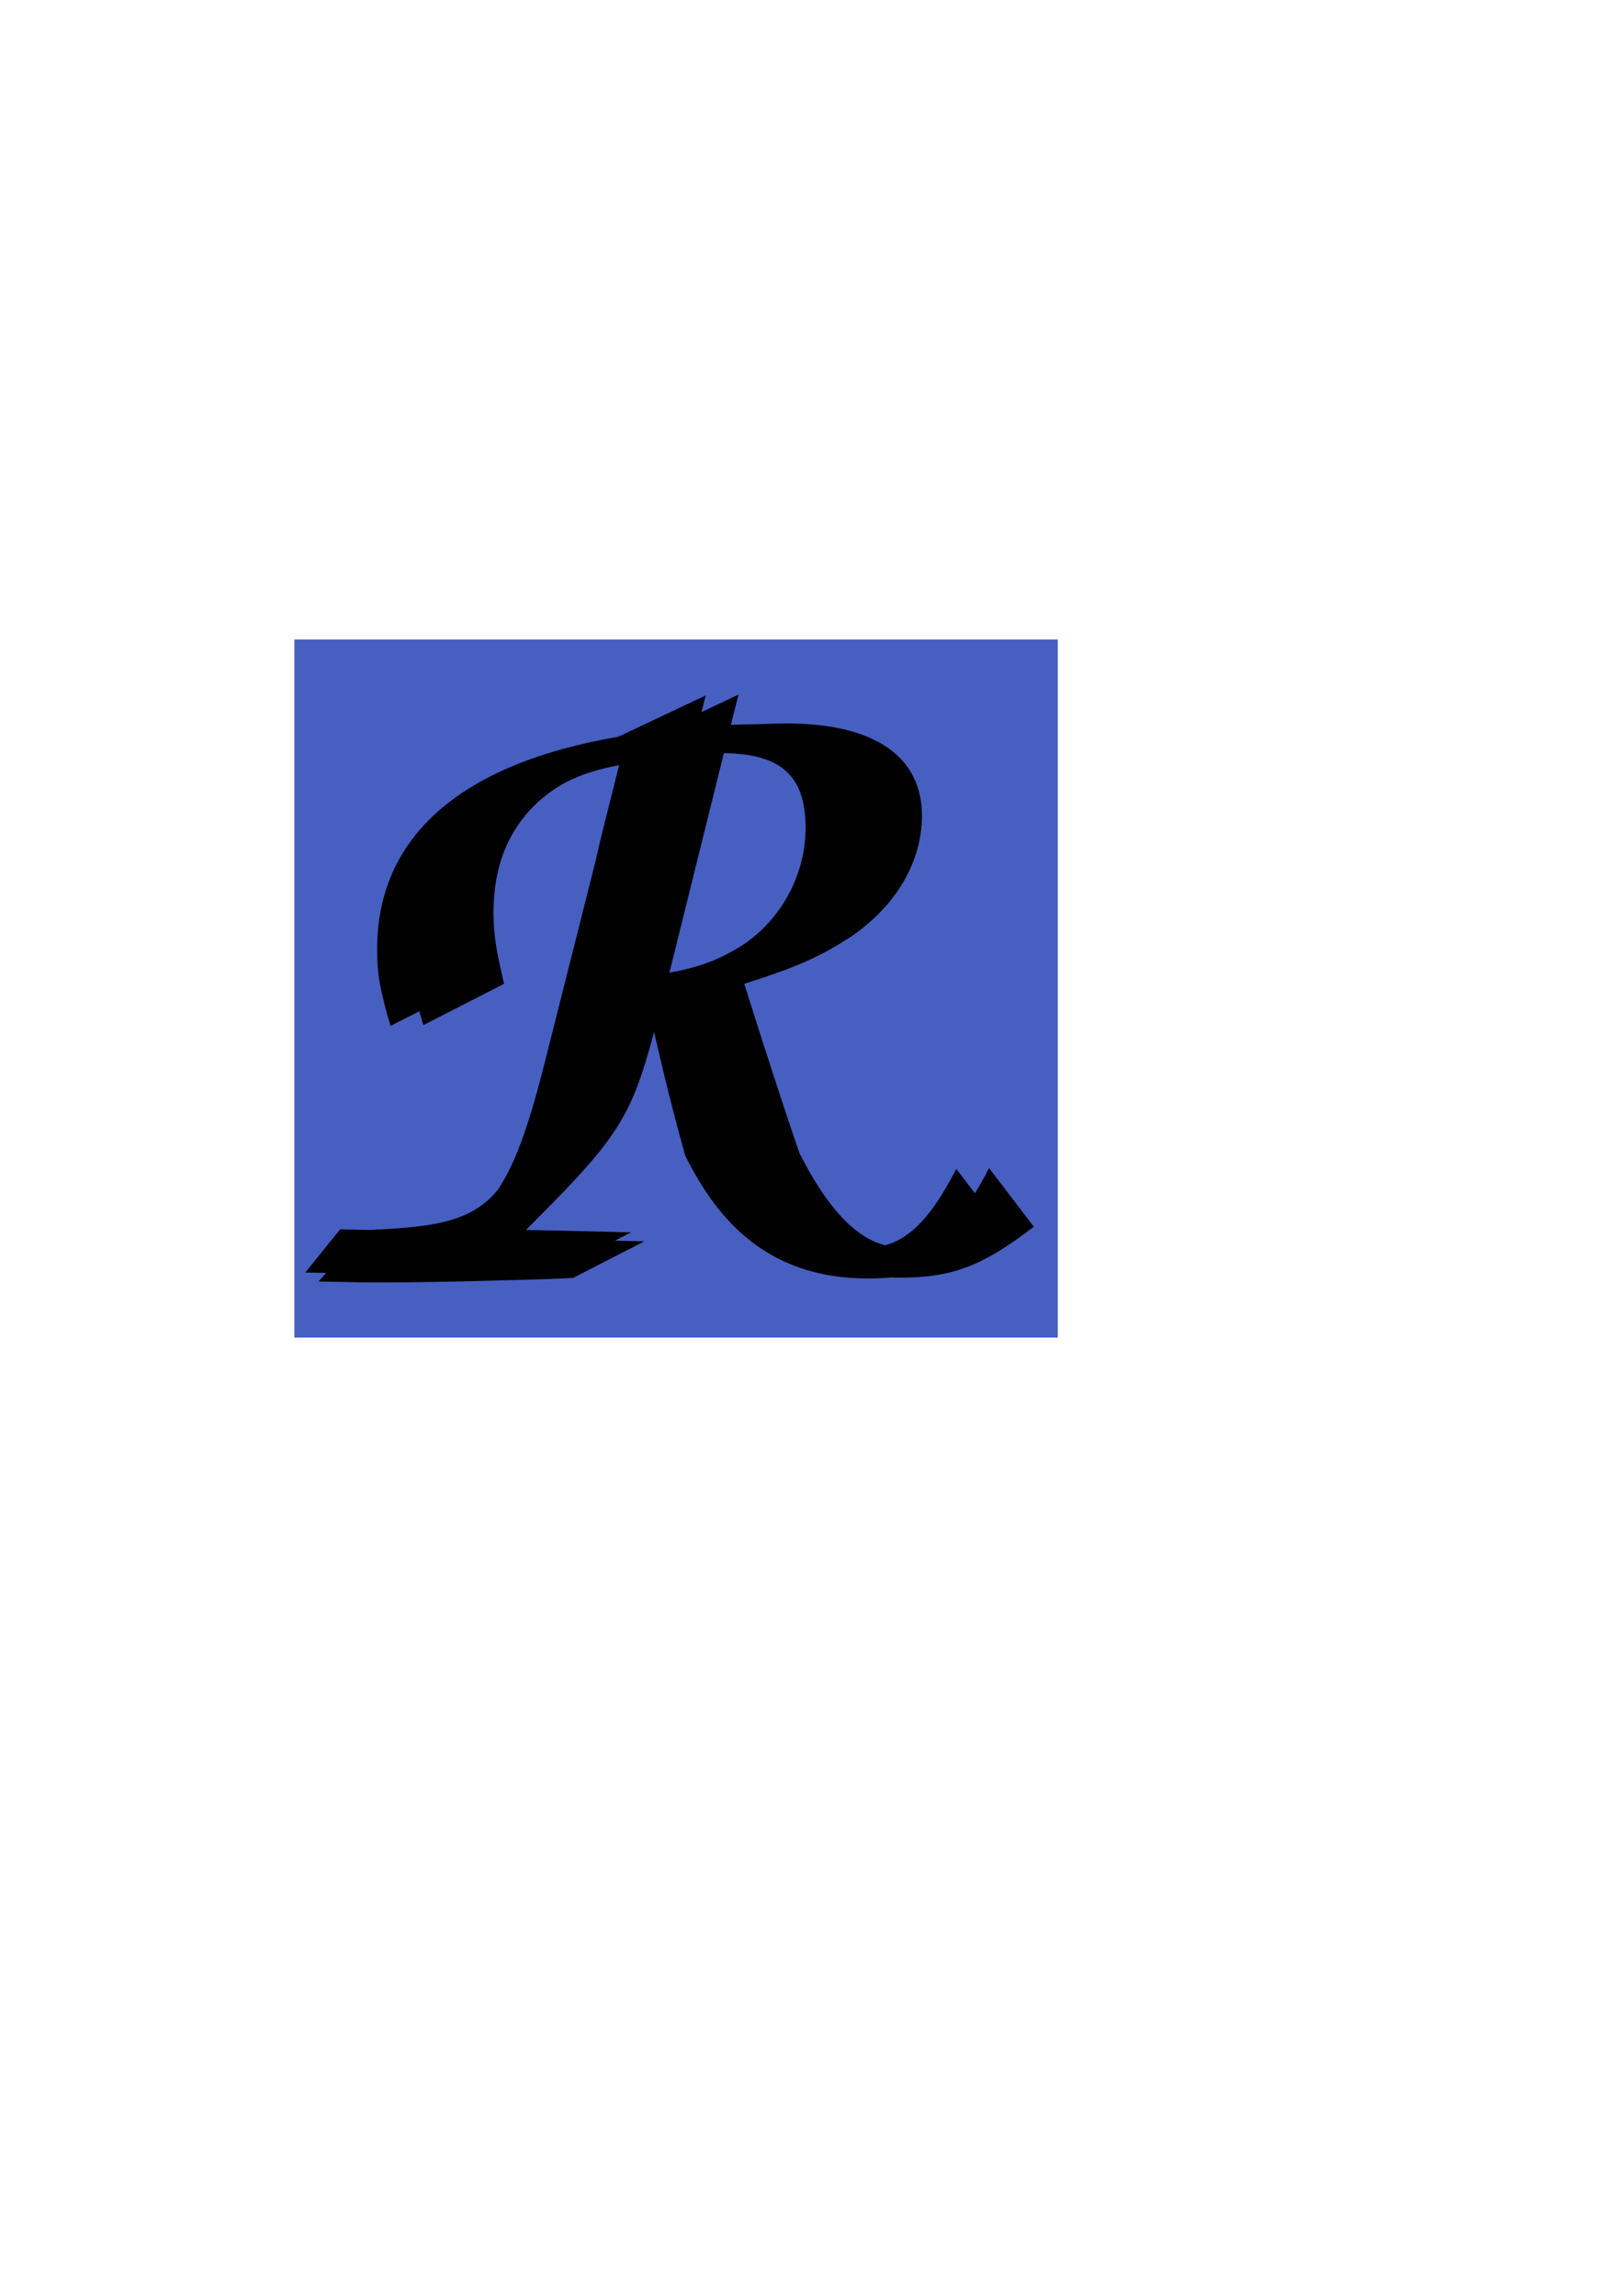<?xml version="1.0" encoding="UTF-8" standalone="no"?>
<!-- Created with Inkscape (http://www.inkscape.org/) -->

<svg
   xmlns:dc="http://purl.org/dc/elements/1.1/"
   xmlns:cc="http://creativecommons.org/ns#"
   xmlns:rdf="http://www.w3.org/1999/02/22-rdf-syntax-ns#"
   xmlns:svg="http://www.w3.org/2000/svg"
   xmlns="http://www.w3.org/2000/svg"
   xmlns:sodipodi="http://sodipodi.sourceforge.net/DTD/sodipodi-0.dtd"
   xmlns:inkscape="http://www.inkscape.org/namespaces/inkscape"
   width="744.094"
   height="1052.362"
   id="svg2"
   version="1.1"
   inkscape:version="0.47 r22583"
   sodipodi:docname="menuR.svg">
  <sodipodi:namedview
     id="base"
     pagecolor="#ffffff"
     bordercolor="#666666"
     borderopacity="1.0"
     inkscape:pageopacity="0.0"
     inkscape:pageshadow="2"
     inkscape:zoom="0.40599235"
     inkscape:cx="472.26801"
     inkscape:cy="534.14519"
     inkscape:document-units="px"
     inkscape:current-layer="layer1"
     showgrid="true"
     inkscape:window-width="1280"
     inkscape:window-height="745"
     inkscape:window-x="-2"
     inkscape:window-y="-3"
     inkscape:window-maximized="1"
     inkscape:snap-bbox="true"
     inkscape:snap-object-midpoints="true"
     inkscape:snap-page="false"
     inkscape:snap-center="true"
     inkscape:snap-nodes="true"
     inkscape:snap-global="true"
     showguides="false"
     inkscape:snap-grids="true"
     inkscape:snap-to-guides="false">
    <inkscape:grid
       id="grid3998"
       type="xygrid" />
  </sodipodi:namedview>
  <defs
     id="defs4">
    <inkscape:perspective
       id="perspective10"
       inkscape:persp3d-origin="372.04724 : 350.78739 : 1"
       inkscape:vp_z="799.51424 : -210.286 : 1"
       inkscape:vp_y="0 : 1000 : 0"
       inkscape:vp_x="0 : 526.18109 : 1"
       sodipodi:type="inkscape:persp3d" />
    <inkscape:perspective
       sodipodi:type="inkscape:persp3d"
       inkscape:vp_x="0 : 0.5 : 1"
       inkscape:vp_y="0 : 1000 : 0"
       inkscape:vp_z="1 : 0.5 : 1"
       inkscape:persp3d-origin="0.5 : 0.33333333 : 1"
       id="perspective2882" />
    <inkscape:perspective
       sodipodi:type="inkscape:persp3d"
       inkscape:vp_x="0 : 0.5 : 1"
       inkscape:vp_y="0 : 1000 : 0"
       inkscape:vp_z="1 : 0.5 : 1"
       inkscape:persp3d-origin="0.5 : 0.33333333 : 1"
       id="perspective2914" />
    <inkscape:perspective
       sodipodi:type="inkscape:persp3d"
       inkscape:vp_x="0 : 0.5 : 1"
       inkscape:vp_y="0 : 1000 : 0"
       inkscape:vp_z="1 : 0.5 : 1"
       inkscape:persp3d-origin="0.5 : 0.33333333 : 1"
       id="perspective2960" />
    <inkscape:perspective
       sodipodi:type="inkscape:persp3d"
       inkscape:vp_x="0 : 0.5 : 1"
       inkscape:vp_y="0 : 1000 : 0"
       inkscape:vp_z="1 : 0.5 : 1"
       inkscape:persp3d-origin="0.5 : 0.33333333 : 1"
       id="perspective3779" />
    <inkscape:perspective
       sodipodi:type="inkscape:persp3d"
       inkscape:vp_x="0 : 0.5 : 1"
       inkscape:vp_y="0 : 1000 : 0"
       inkscape:vp_z="1 : 0.5 : 1"
       inkscape:persp3d-origin="0.5 : 0.33333333 : 1"
       id="perspective3801" />
    <inkscape:perspective
       sodipodi:type="inkscape:persp3d"
       inkscape:vp_x="0 : 0.5 : 1"
       inkscape:vp_y="0 : 1000 : 0"
       inkscape:vp_z="1 : 0.5 : 1"
       inkscape:persp3d-origin="0.5 : 0.33333333 : 1"
       id="perspective3842" />
    <inkscape:perspective
       sodipodi:type="inkscape:persp3d"
       inkscape:vp_x="0 : 0.5 : 1"
       inkscape:vp_y="0 : 1000 : 0"
       inkscape:vp_z="1 : 0.5 : 1"
       inkscape:persp3d-origin="0.5 : 0.33333333 : 1"
       id="perspective3868" />
    <inkscape:perspective
       sodipodi:type="inkscape:persp3d"
       inkscape:vp_x="0 : 0.5 : 1"
       inkscape:vp_y="0 : 1000 : 0"
       inkscape:vp_z="1 : 0.5 : 1"
       inkscape:persp3d-origin="0.5 : 0.33333333 : 1"
       id="perspective3890" />
    <inkscape:perspective
       sodipodi:type="inkscape:persp3d"
       inkscape:vp_x="0 : 0.5 : 1"
       inkscape:vp_y="0 : 1000 : 0"
       inkscape:vp_z="1 : 0.5 : 1"
       inkscape:persp3d-origin="0.5 : 0.33333333 : 1"
       id="perspective3921" />
    <inkscape:perspective
       sodipodi:type="inkscape:persp3d"
       inkscape:vp_x="0 : 0.5 : 1"
       inkscape:vp_y="0 : 1000 : 0"
       inkscape:vp_z="1 : 0.5 : 1"
       inkscape:persp3d-origin="0.5 : 0.33333333 : 1"
       id="perspective3947" />
    <inkscape:perspective
       sodipodi:type="inkscape:persp3d"
       inkscape:vp_x="0 : 0.5 : 1"
       inkscape:vp_y="0 : 1000 : 0"
       inkscape:vp_z="1 : 0.5 : 1"
       inkscape:persp3d-origin="0.5 : 0.33333333 : 1"
       id="perspective3972" />
    <inkscape:perspective
       sodipodi:type="inkscape:persp3d"
       inkscape:vp_x="0 : 0.5 : 1"
       inkscape:vp_y="0 : 1000 : 0"
       inkscape:vp_z="1 : 0.5 : 1"
       inkscape:persp3d-origin="0.5 : 0.33333333 : 1"
       id="perspective4014" />
    <inkscape:perspective
       sodipodi:type="inkscape:persp3d"
       inkscape:vp_x="0 : 0.5 : 1"
       inkscape:vp_y="0 : 1000 : 0"
       inkscape:vp_z="1 : 0.5 : 1"
       inkscape:persp3d-origin="0.5 : 0.33333333 : 1"
       id="perspective4041" />
    <inkscape:perspective
       sodipodi:type="inkscape:persp3d"
       inkscape:vp_x="0 : 0.5 : 1"
       inkscape:vp_y="0 : 1000 : 0"
       inkscape:vp_z="1 : 0.5 : 1"
       inkscape:persp3d-origin="0.5 : 0.33333333 : 1"
       id="perspective4063" />
    <inkscape:perspective
       sodipodi:type="inkscape:persp3d"
       inkscape:vp_x="0 : 0.5 : 1"
       inkscape:vp_y="0 : 1000 : 0"
       inkscape:vp_z="1 : 0.5 : 1"
       inkscape:persp3d-origin="0.5 : 0.33333333 : 1"
       id="perspective4121" />
    <inkscape:perspective
       sodipodi:type="inkscape:persp3d"
       inkscape:vp_x="0 : 0.5 : 1"
       inkscape:vp_y="0 : 1000 : 0"
       inkscape:vp_z="1 : 0.5 : 1"
       inkscape:persp3d-origin="0.5 : 0.33333333 : 1"
       id="perspective4176" />
    <inkscape:perspective
       sodipodi:type="inkscape:persp3d"
       inkscape:vp_x="0 : 0.5 : 1"
       inkscape:vp_y="0 : 1000 : 0"
       inkscape:vp_z="1 : 0.5 : 1"
       inkscape:persp3d-origin="0.5 : 0.33333333 : 1"
       id="perspective4228" />
    <filter
       id="filter5504"
       inkscape:label="Ink bleed"
       inkscape:menu="Protrusions"
       inkscape:menu-tooltip="Inky splotches underneath the object"
       color-interpolation-filters="sRGB">
      <feGaussianBlur
         id="feGaussianBlur5506"
         result="result1"
         in="SourceGraphic"
         stdDeviation="1.3" />
      <feTurbulence
         id="feTurbulence5508"
         result="result0"
         numOctaves="4"
         baseFrequency="0.034" />
      <feDisplacementMap
         id="feDisplacementMap5510"
         in2="result0"
         result="result2"
         scale="19.6"
         yChannelSelector="G"
         xChannelSelector="R"
         in="result1" />
      <feColorMatrix
         id="feColorMatrix5512"
         values="2 0 0 0 0 0 2 0 0 0 0 0 2 0 0 0 0 0 0.7 0"
         result="result3" />
      <feGaussianBlur
         id="feGaussianBlur5514"
         result="result4"
         in="SourceGraphic"
         stdDeviation="1.1" />
      <feComposite
         id="feComposite5516"
         in2="result3"
         in="result4" />
    </filter>
    <filter
       inkscape:collect="always"
       id="filter3757">
      <feGaussianBlur
         inkscape:collect="always"
         stdDeviation="2.515"
         id="feGaussianBlur3759" />
    </filter>
  </defs>
  <g
     inkscape:label="Layer 1 copy"
     inkscape:groupmode="layer"
     id="g2838" />
  <g
     id="layer1"
     inkscape:groupmode="layer"
     inkscape:label="Layer 1">
    <rect
       style="fill:#0022aa;fill-opacity:0.72;fill-rule:evenodd;stroke:none"
       id="rect2969"
       width="350"
       height="320"
       x="134.959"
       y="293.131" />
    <path
       d="m 234.08,535.877 c -11.271,23.644 -31.659,26.03 -59.503,27.679 -0.802,-10e-4 -1.586,0.01 -2.406,0 l -0.125,0.156 c -4.605,0.209 -10.743,-0.163 -16.099,-0.205 l -15.994,19.798 c 23.343,0.44 23.357,0.438 26,0.438 15.409,0 38.242,-0.381 55.656,-0.906 0.296,-0.01 0.582,-0.022 0.875,-0.031 14.423,-0.327 27.643,-0.747 34.25,-1.188 l 32.594,-16.719 c -16.296,-0.44 -20.248,-0.463 -58.125,-1.344 13.783,-13.783 23.922,-24.057 31.719,-32.906 l -26.726,0.653 -2.115,4.574 z m 104.479,-217.48 -16.938,8 1.906,-7.625 -40.062,18.938 c -72.231,12.332 -110.563,45.813 -110.563,97.344 0,11.451 1.311,18.923 6.156,35.219 l 13.188,-6.75 c 0.55,1.986 1.159,4.073 1.844,6.375 l 37,-18.938 c -3.523,-14.975 -4.844,-22.464 -4.844,-32.594 0,-21.141 6.628,-37.852 20.281,-50.625 9.786,-8.738 19.605,-13.6 37.312,-17 l -3.469,13.844 c -1.762,7.047 -4.417,17.159 -7.5,30.812 l -22,87.219 c -16.443,66.163 -27.713,82.546 -70.219,85.062 -0.802,-10e-4 -1.586,0.01 -2.406,0 l -0.125,0.156 c -4.605,0.209 -9.55,0.26 -14.906,0.219 l -17.188,19.375 c 23.343,0.441 23.357,0.438 26,0.438 15.409,0 38.242,-0.381 55.656,-0.906 0.296,-0.01 0.582,-0.022 0.875,-0.031 14.423,-0.327 27.643,-0.747 34.25,-1.188 l 32.594,-16.719 c -16.296,-0.44 -20.248,-0.463 -58.125,-1.344 44.848,-44.849 51.419,-52.621 62.594,-94.625 4.893,21.467 9.619,40.158 14.281,56.625 l -0.062,0 c 0.028,0.055 0.066,0.101 0.094,0.156 2.628,5.222 5.313,9.983 8.094,14.344 17.966,28.188 42.617,41.844 75.625,41.844 3.807,0 7.35,-0.157 10.75,-0.469 1.414,0.053 2.835,0.094 4.281,0.094 23.398,0 37.633,-5.286 61.031,-23.344 l -20.5,-26.875 c -2.21,4.295 -4.354,8.108 -6.5,11.562 l -8.531,-11.188 c -10.835,21.057 -20.585,31.717 -32.562,35 -13.525,-3.262 -26.622,-17.146 -38.969,-41.5 l -0.125,0 c -7.493,-21.744 -15.874,-47.626 -25.562,-78.344 25.105,-7.928 35.222,-12.754 48.875,-21.562 20.7,-14.094 32.594,-34.359 32.594,-55.5 0,-27.307 -22.014,-42.281 -62.094,-42.281 -3.198,0 -8.545,0.152 -14.281,0.375 -0.251,-10e-4 -0.497,0 -0.75,0 -2.473,0 -6.251,0.104 -10.469,0.25 l 3.469,-13.844 z m -6.688,26.844 c 26.371,0.32 37.469,10.477 37.469,34.312 0,22.022 -11.908,43.174 -30.406,54.625 -9.924,5.955 -18.372,9.178 -32.031,11.719 l 24.969,-100.656 z"
       style="font-size:144px;font-style:italic;font-variant:normal;font-weight:bold;font-stretch:normal;text-align:start;line-height:125%;writing-mode:lr-tb;text-anchor:start;fill:#000000;fill-opacity:1;stroke:none;filter:url(#filter3757);font-family:URW Chancery L;-inkscape-font-specification:URW Chancery L Medium Italic"
       id="flowRoot2830-0-3-7" />
  </g>
</svg>
